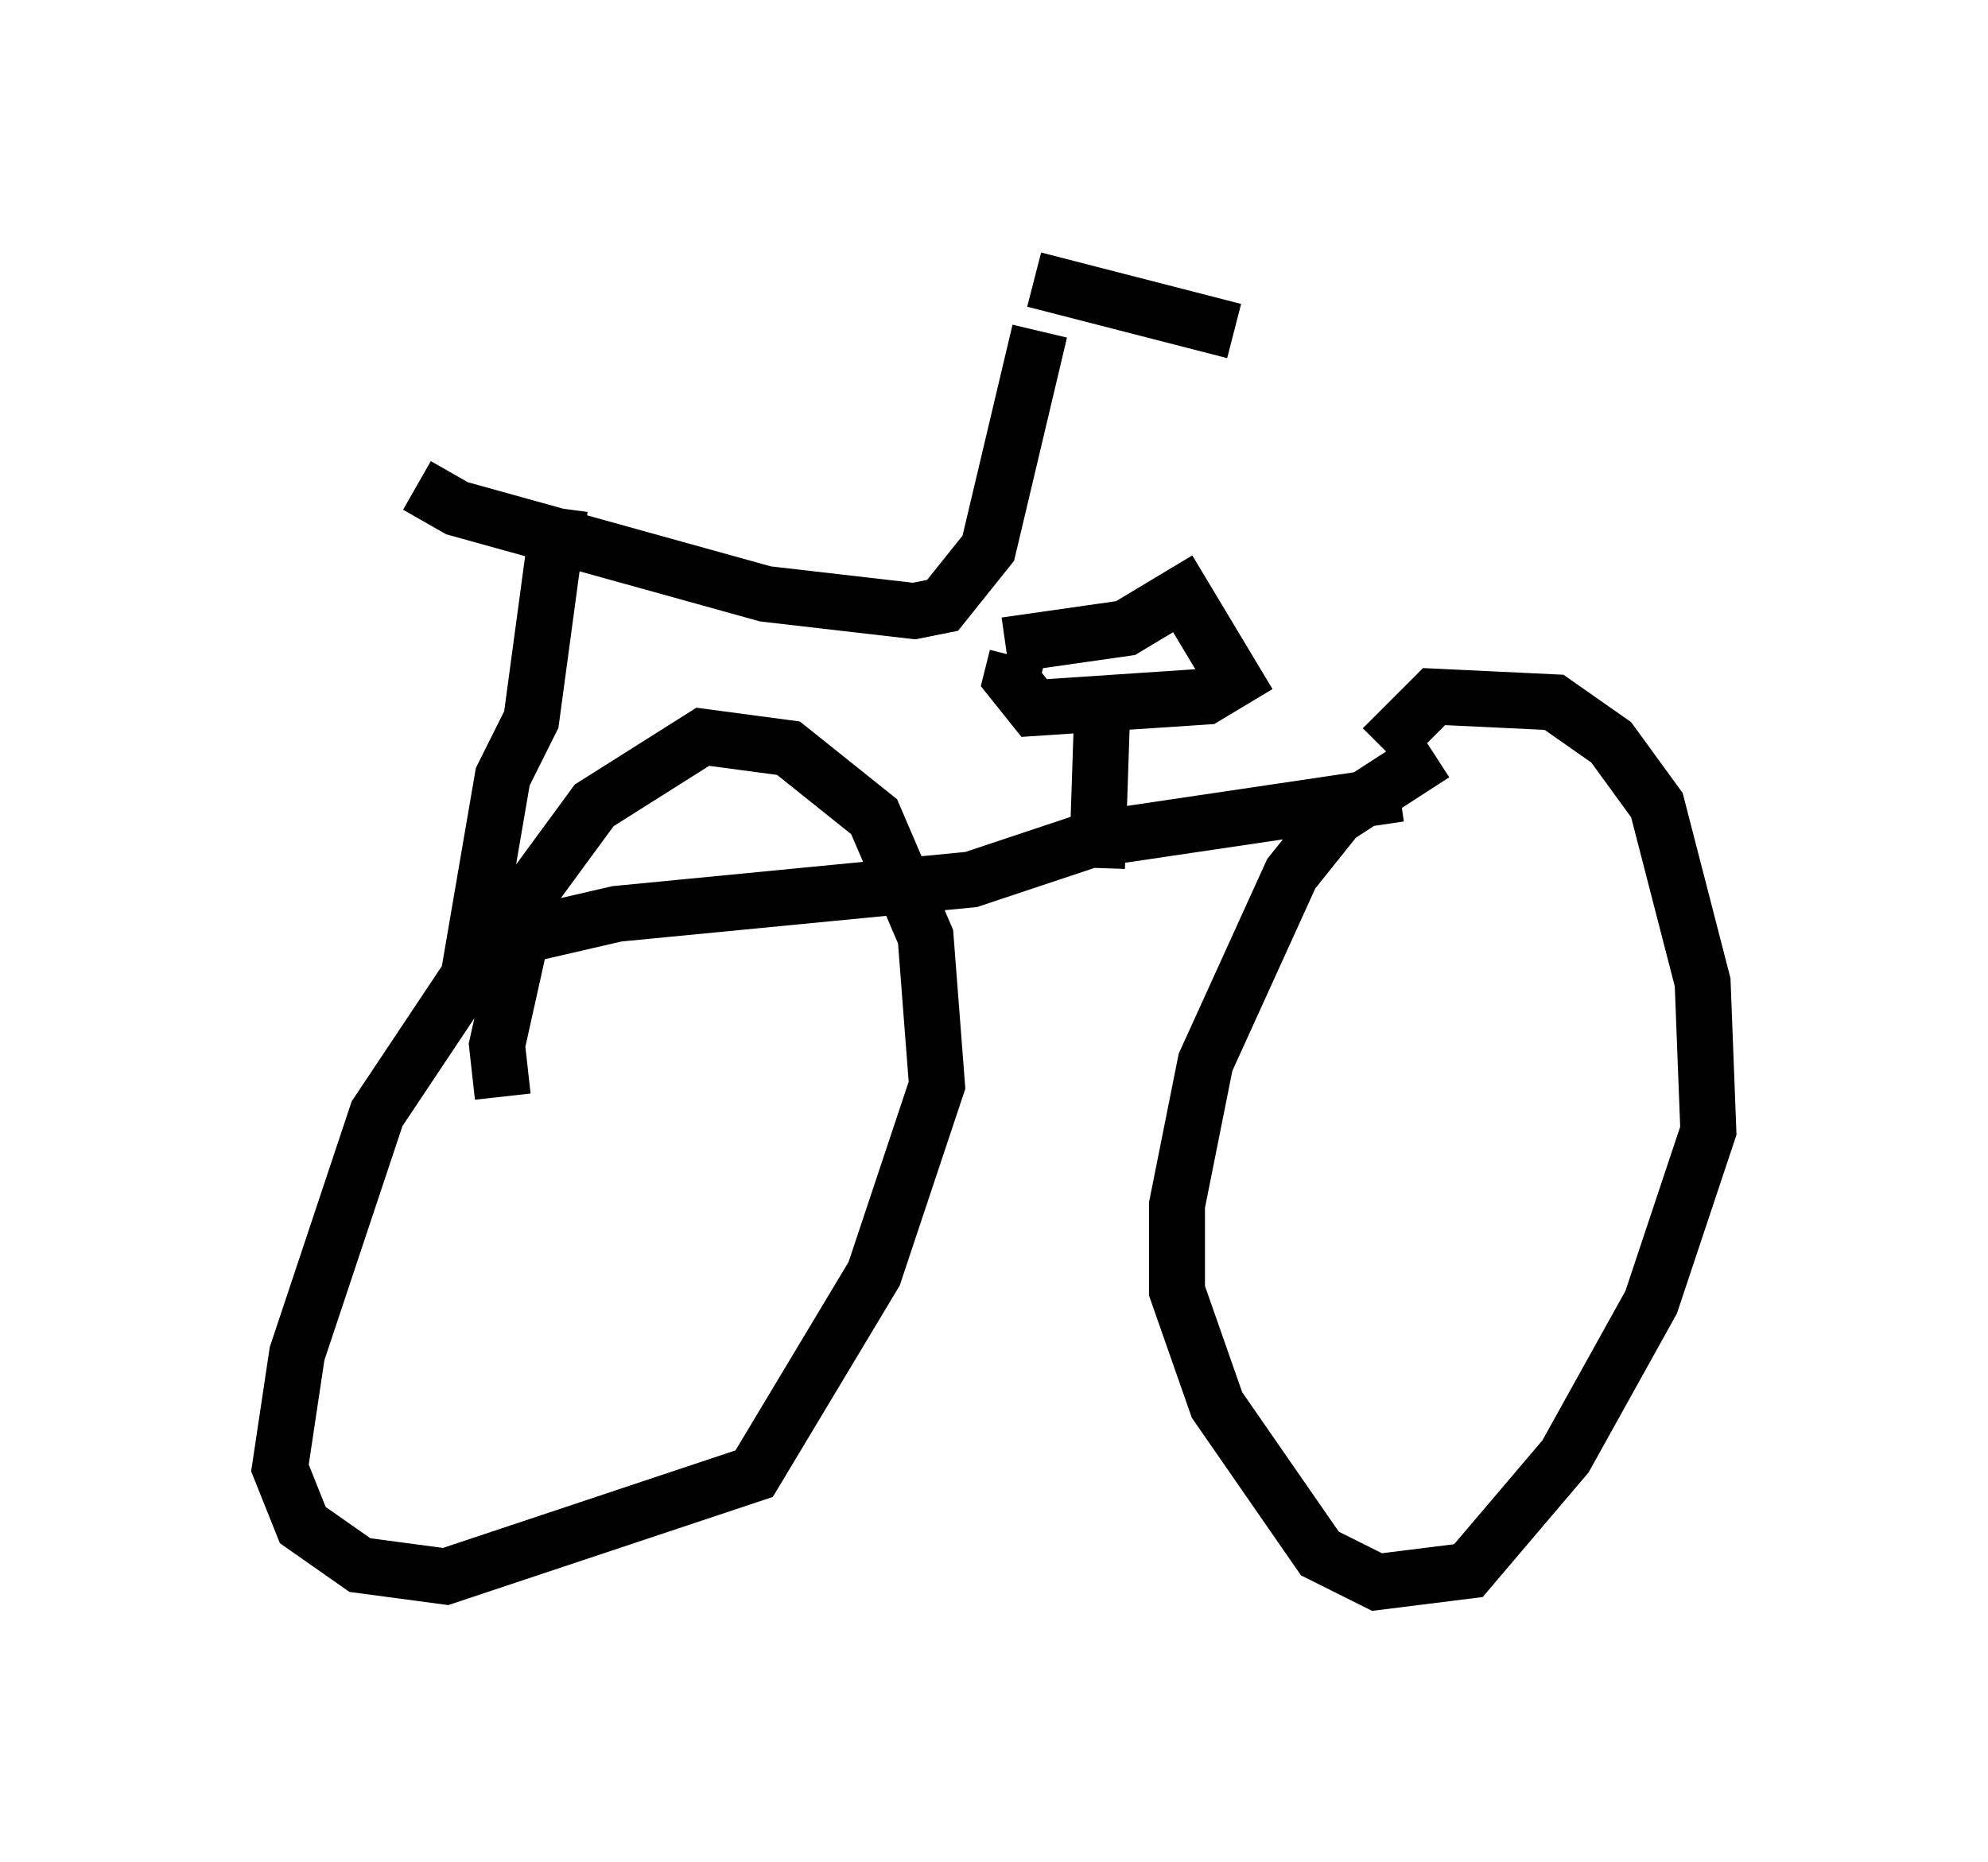 <?xml version="1.0" encoding="utf-8" ?>
<svg baseProfile="full" height="33.275" version="1.1" width="35.521" xmlns="http://www.w3.org/2000/svg" xmlns:ev="http://www.w3.org/2001/xml-events" xmlns:xlink="http://www.w3.org/1999/xlink"><defs /><rect fill="white" height="33.275" width="35.521" x="0" y="0" /><path d="M7.858, 6.633 m-0.408, 2.042 l0.715, 0.408 5.513, 1.531 l2.654, 0.306 0.51, -0.102 l0.817, -1.021 0.919, -3.879 m-8.575, 3.165 l-0.51, 3.777 -0.51, 1.021 l-0.613, 3.573 -1.633, 2.45 l-1.429, 4.288 -0.306, 2.042 l0.408, 1.021 1.021, 0.715 l1.531, 0.204 5.513, -1.838 l2.144, -3.573 1.123, -3.369 l-0.204, -2.654 -0.919, -2.144 l-1.531, -1.225 -1.531, -0.204 l-1.94, 1.225 -1.123, 1.531 l-0.613, 2.756 0.102, 0.919 m-0.613, -2.654 l2.654, -0.613 6.329, -0.613 l2.144, -0.715 5.513, -0.817 m0.613, -0.715 l-1.735, 1.123 -0.817, 1.021 l-1.531, 3.369 -0.51, 2.552 l0.0, 1.531 0.715, 2.042 l1.838, 2.654 1.021, 0.51 l1.633, -0.204 1.735, -2.042 l1.531, -2.756 1.021, -3.063 l-0.102, -2.654 -0.817, -3.165 l-0.817, -1.123 -1.021, -0.715 l-2.144, -0.102 -0.919, 0.919 m-5.002, -0.919 l-0.102, 3.063 m-1.633, -3.981 l2.144, -0.306 1.021, -0.613 l0.919, 1.531 -0.51, 0.306 l-3.063, 0.204 -0.408, -0.51 l0.102, -0.408 m0.306, -6.738 l3.573, 0.919 " fill="none" stroke="black" stroke-width="1" /></svg>